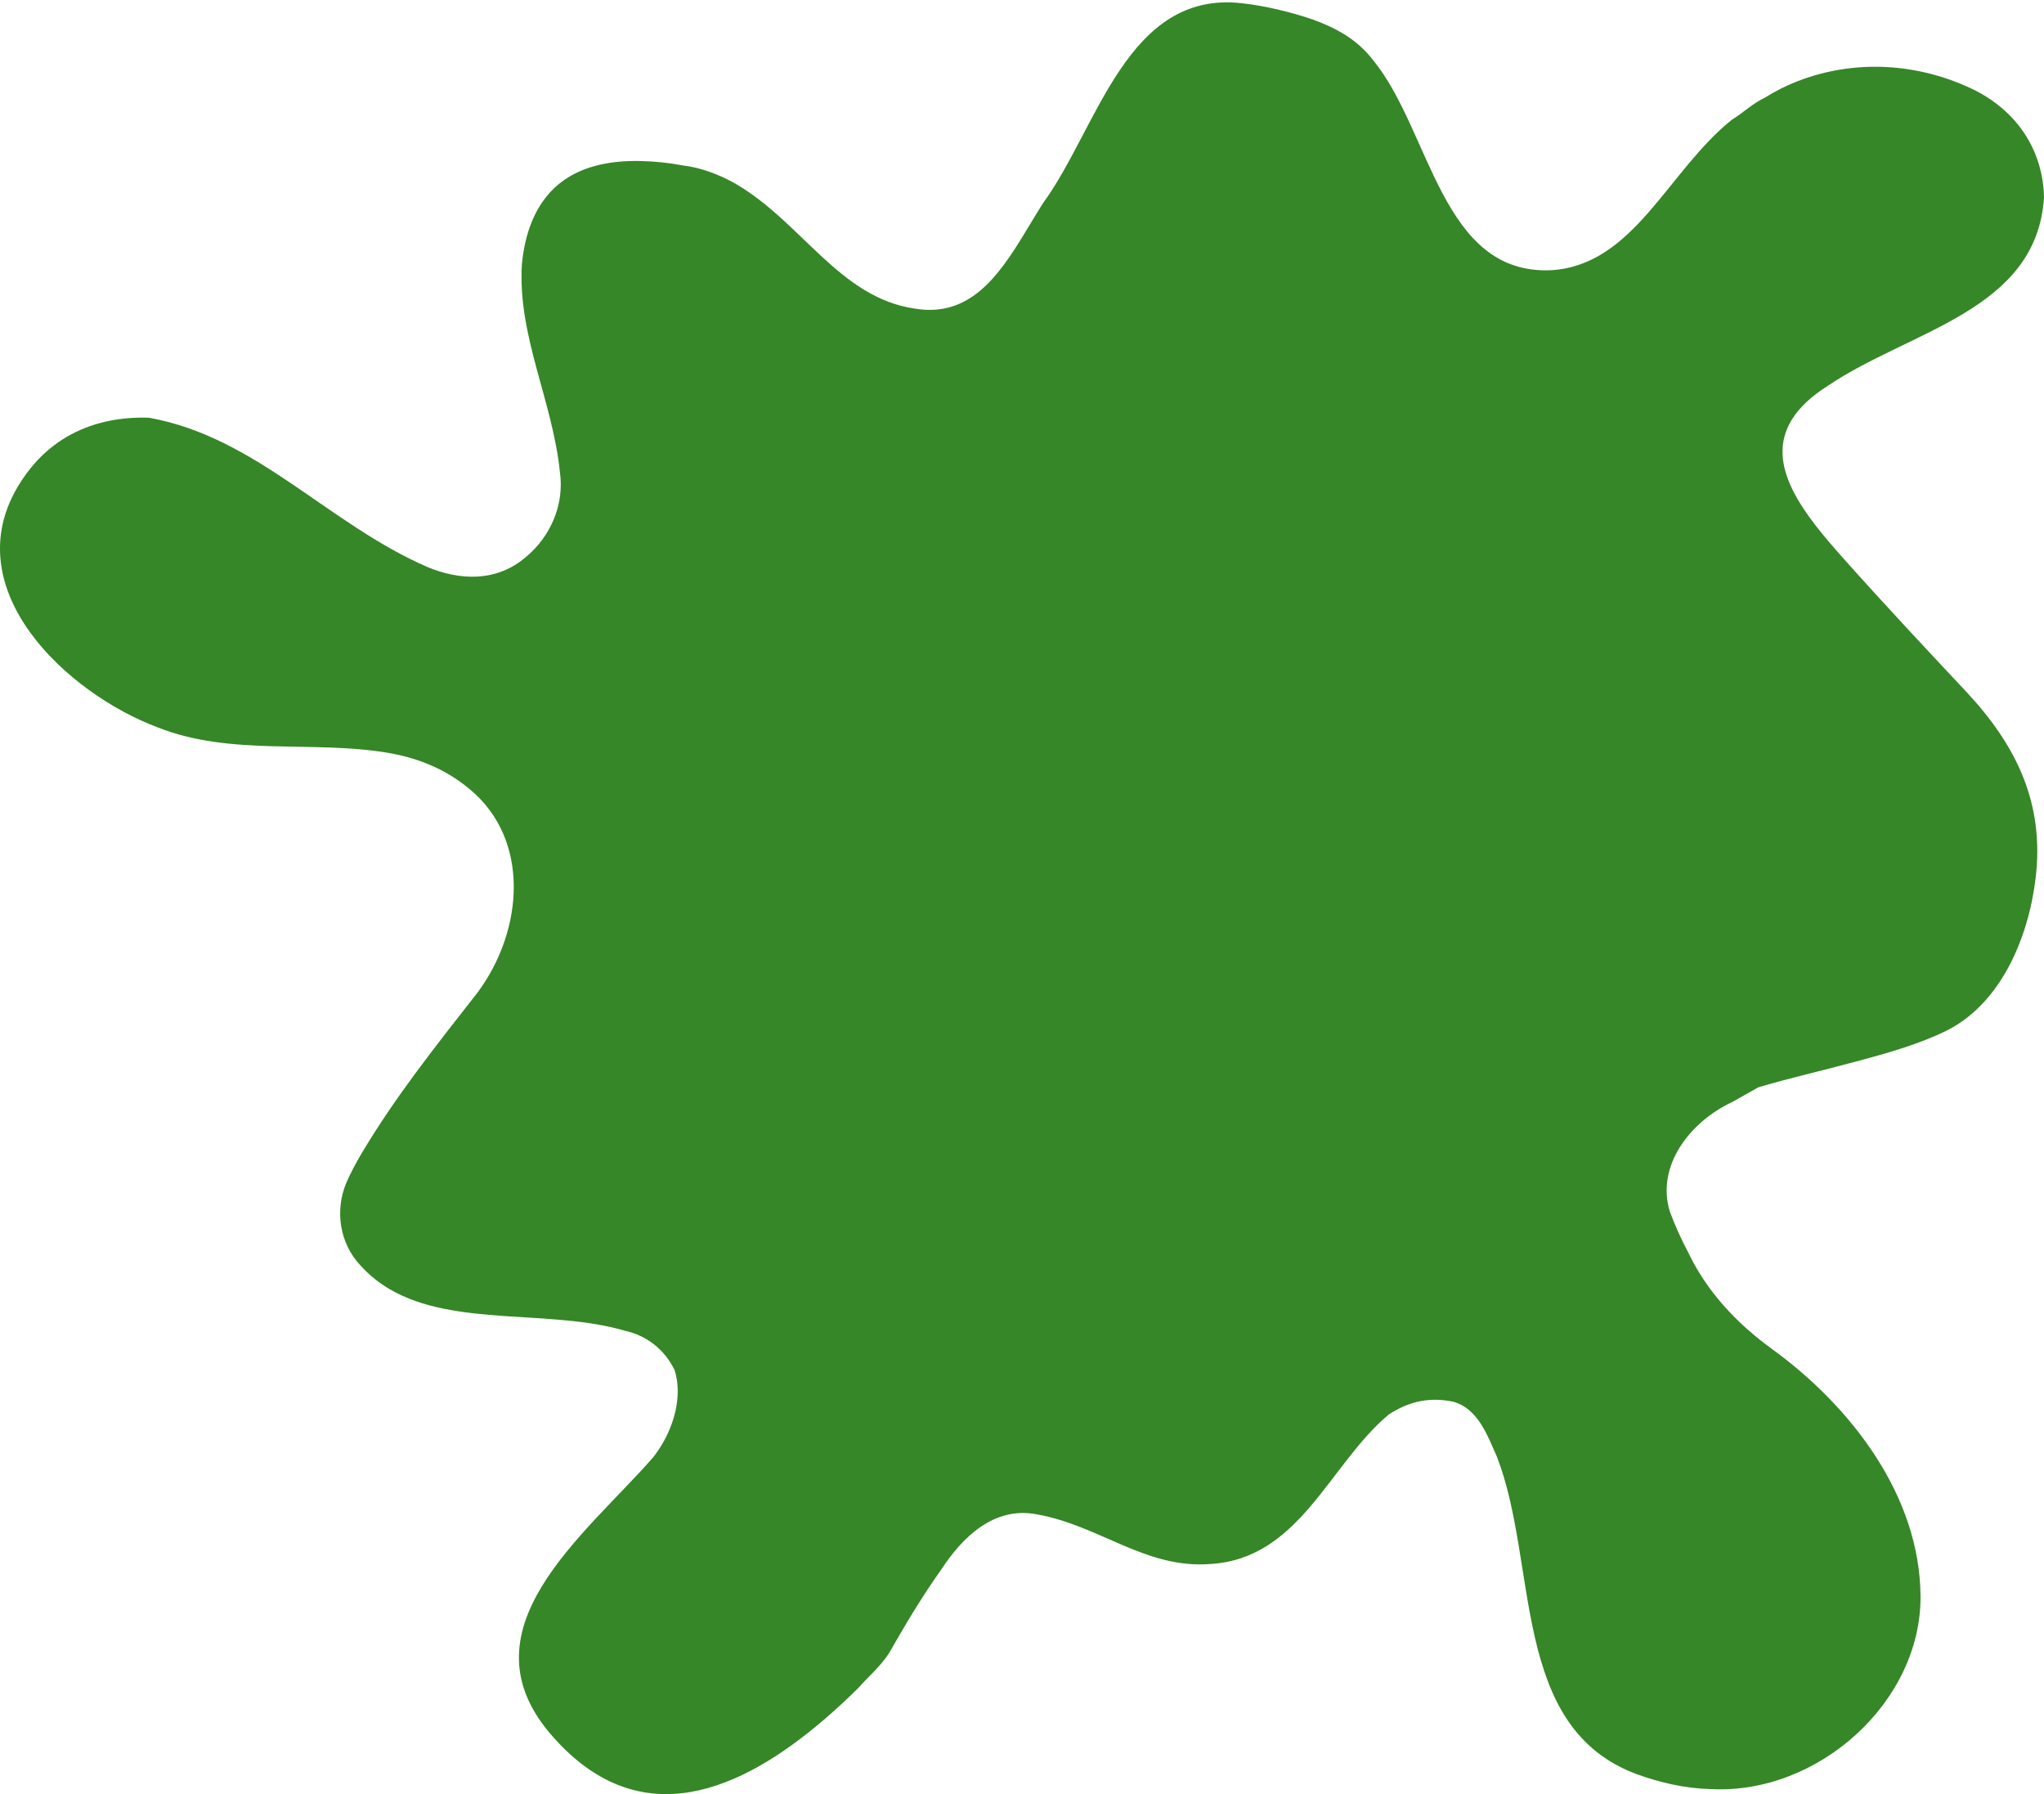 <svg width="180" height="158" viewBox="0 0 180 158" fill="none" xmlns="http://www.w3.org/2000/svg">
<path d="M152.529 97.043C148.825 98.785 145.813 102.653 147.054 106.694C147.516 107.936 148.055 109.138 148.69 110.322C149.921 112.901 151.721 115.123 153.838 117.009C154.54 117.635 155.281 118.231 156.041 118.78C162.95 123.793 169.069 131.644 169.127 140.554C169.185 149.859 160.13 158.018 150.682 157.537C149.527 157.508 148.363 157.364 147.208 157.114C146.198 156.893 145.187 156.604 144.177 156.238C132.977 152.12 135.517 137.735 131.813 128.248C130.995 126.429 130.167 124.004 127.935 123.417C126.819 123.187 125.818 123.215 124.885 123.417C123.961 123.629 123.105 124.024 122.297 124.553C117.043 128.95 114.464 137.264 106.574 137.716C100.907 138.158 96.837 134.339 91.371 133.357C87.522 132.568 84.703 135.426 82.894 138.197C82.028 139.409 81.22 140.66 80.45 141.901C79.68 143.152 78.968 144.384 78.285 145.577C77.487 146.799 76.476 147.617 75.562 148.656C74.6 149.609 73.59 150.542 72.56 151.427C65.305 157.634 56.491 161.636 48.794 153.044C40.23 143.585 51.517 135.214 57.54 128.296C58.647 126.872 59.445 125.101 59.638 123.302C59.734 122.407 59.676 121.503 59.407 120.637C58.502 118.78 56.876 117.577 55.048 117.182C48.505 115.248 40.057 116.865 34.332 113.526C33.379 112.968 32.504 112.275 31.724 111.409C29.905 109.446 29.482 106.617 30.483 104.183C30.877 103.269 31.358 102.384 31.868 101.518C34.89 96.466 38.306 92.194 42.116 87.316C46.128 81.831 46.686 73.931 41.394 69.515C40.278 68.581 39.104 67.879 37.901 67.369C36.699 66.849 35.458 66.513 34.187 66.291C27.404 65.156 20.332 66.618 13.837 64.03C5.927 61.047 -3.849 52.003 1.559 42.862C2.069 42.005 2.627 41.255 3.233 40.6C5.052 38.638 7.265 37.521 9.709 37.04C10.796 36.829 11.931 36.742 13.115 36.781C22.564 38.474 28.886 46.123 37.613 49.915C40.451 51.108 43.694 51.291 46.311 49.049C48.524 47.211 49.717 44.372 49.304 41.543C48.659 35.27 45.59 29.631 45.955 23.31C46.08 21.972 46.35 20.731 46.792 19.624C48.12 16.295 50.949 14.063 56.414 14.178C57.665 14.207 58.897 14.332 60.157 14.573C61.678 14.746 63.304 15.352 64.728 16.151C70.617 19.557 73.898 26.215 80.585 27.178C85.309 27.957 87.85 24.435 90.149 20.673C90.727 19.73 91.285 18.778 91.862 17.873C96.673 11.292 99.223 -0.861 109.355 0.284C110.413 0.399 111.462 0.592 112.501 0.832C113.54 1.073 114.56 1.362 115.58 1.708C116.62 2.083 117.601 2.526 118.496 3.094C119.391 3.661 120.209 4.373 120.921 5.297C126.02 11.513 126.915 24.253 136.624 23.791C143.908 23.338 146.891 15.025 152.529 10.531C153.539 9.916 154.338 9.107 155.425 8.597C156.359 8.011 157.321 7.529 158.312 7.145C163.267 5.23 168.887 5.47 173.967 7.972C176.671 9.367 178.422 11.426 179.307 13.755C179.75 14.919 179.981 16.141 180 17.392C179.355 27.37 168.232 29.064 160.977 33.961C154.935 37.781 156.715 42.169 159.9 46.287C160.698 47.317 161.583 48.327 162.459 49.308C165.952 53.225 169.522 57.035 173.12 60.874C177.594 65.647 180.058 70.756 179.259 77.357C178.624 82.572 176.199 88.509 171.167 90.876C169.512 91.655 167.78 92.242 166.009 92.762C165.124 93.021 164.229 93.262 163.325 93.502C160.544 94.263 157.715 94.888 154.838 95.744L152.539 97.043H152.529Z" fill="#368727"/>
</svg>

